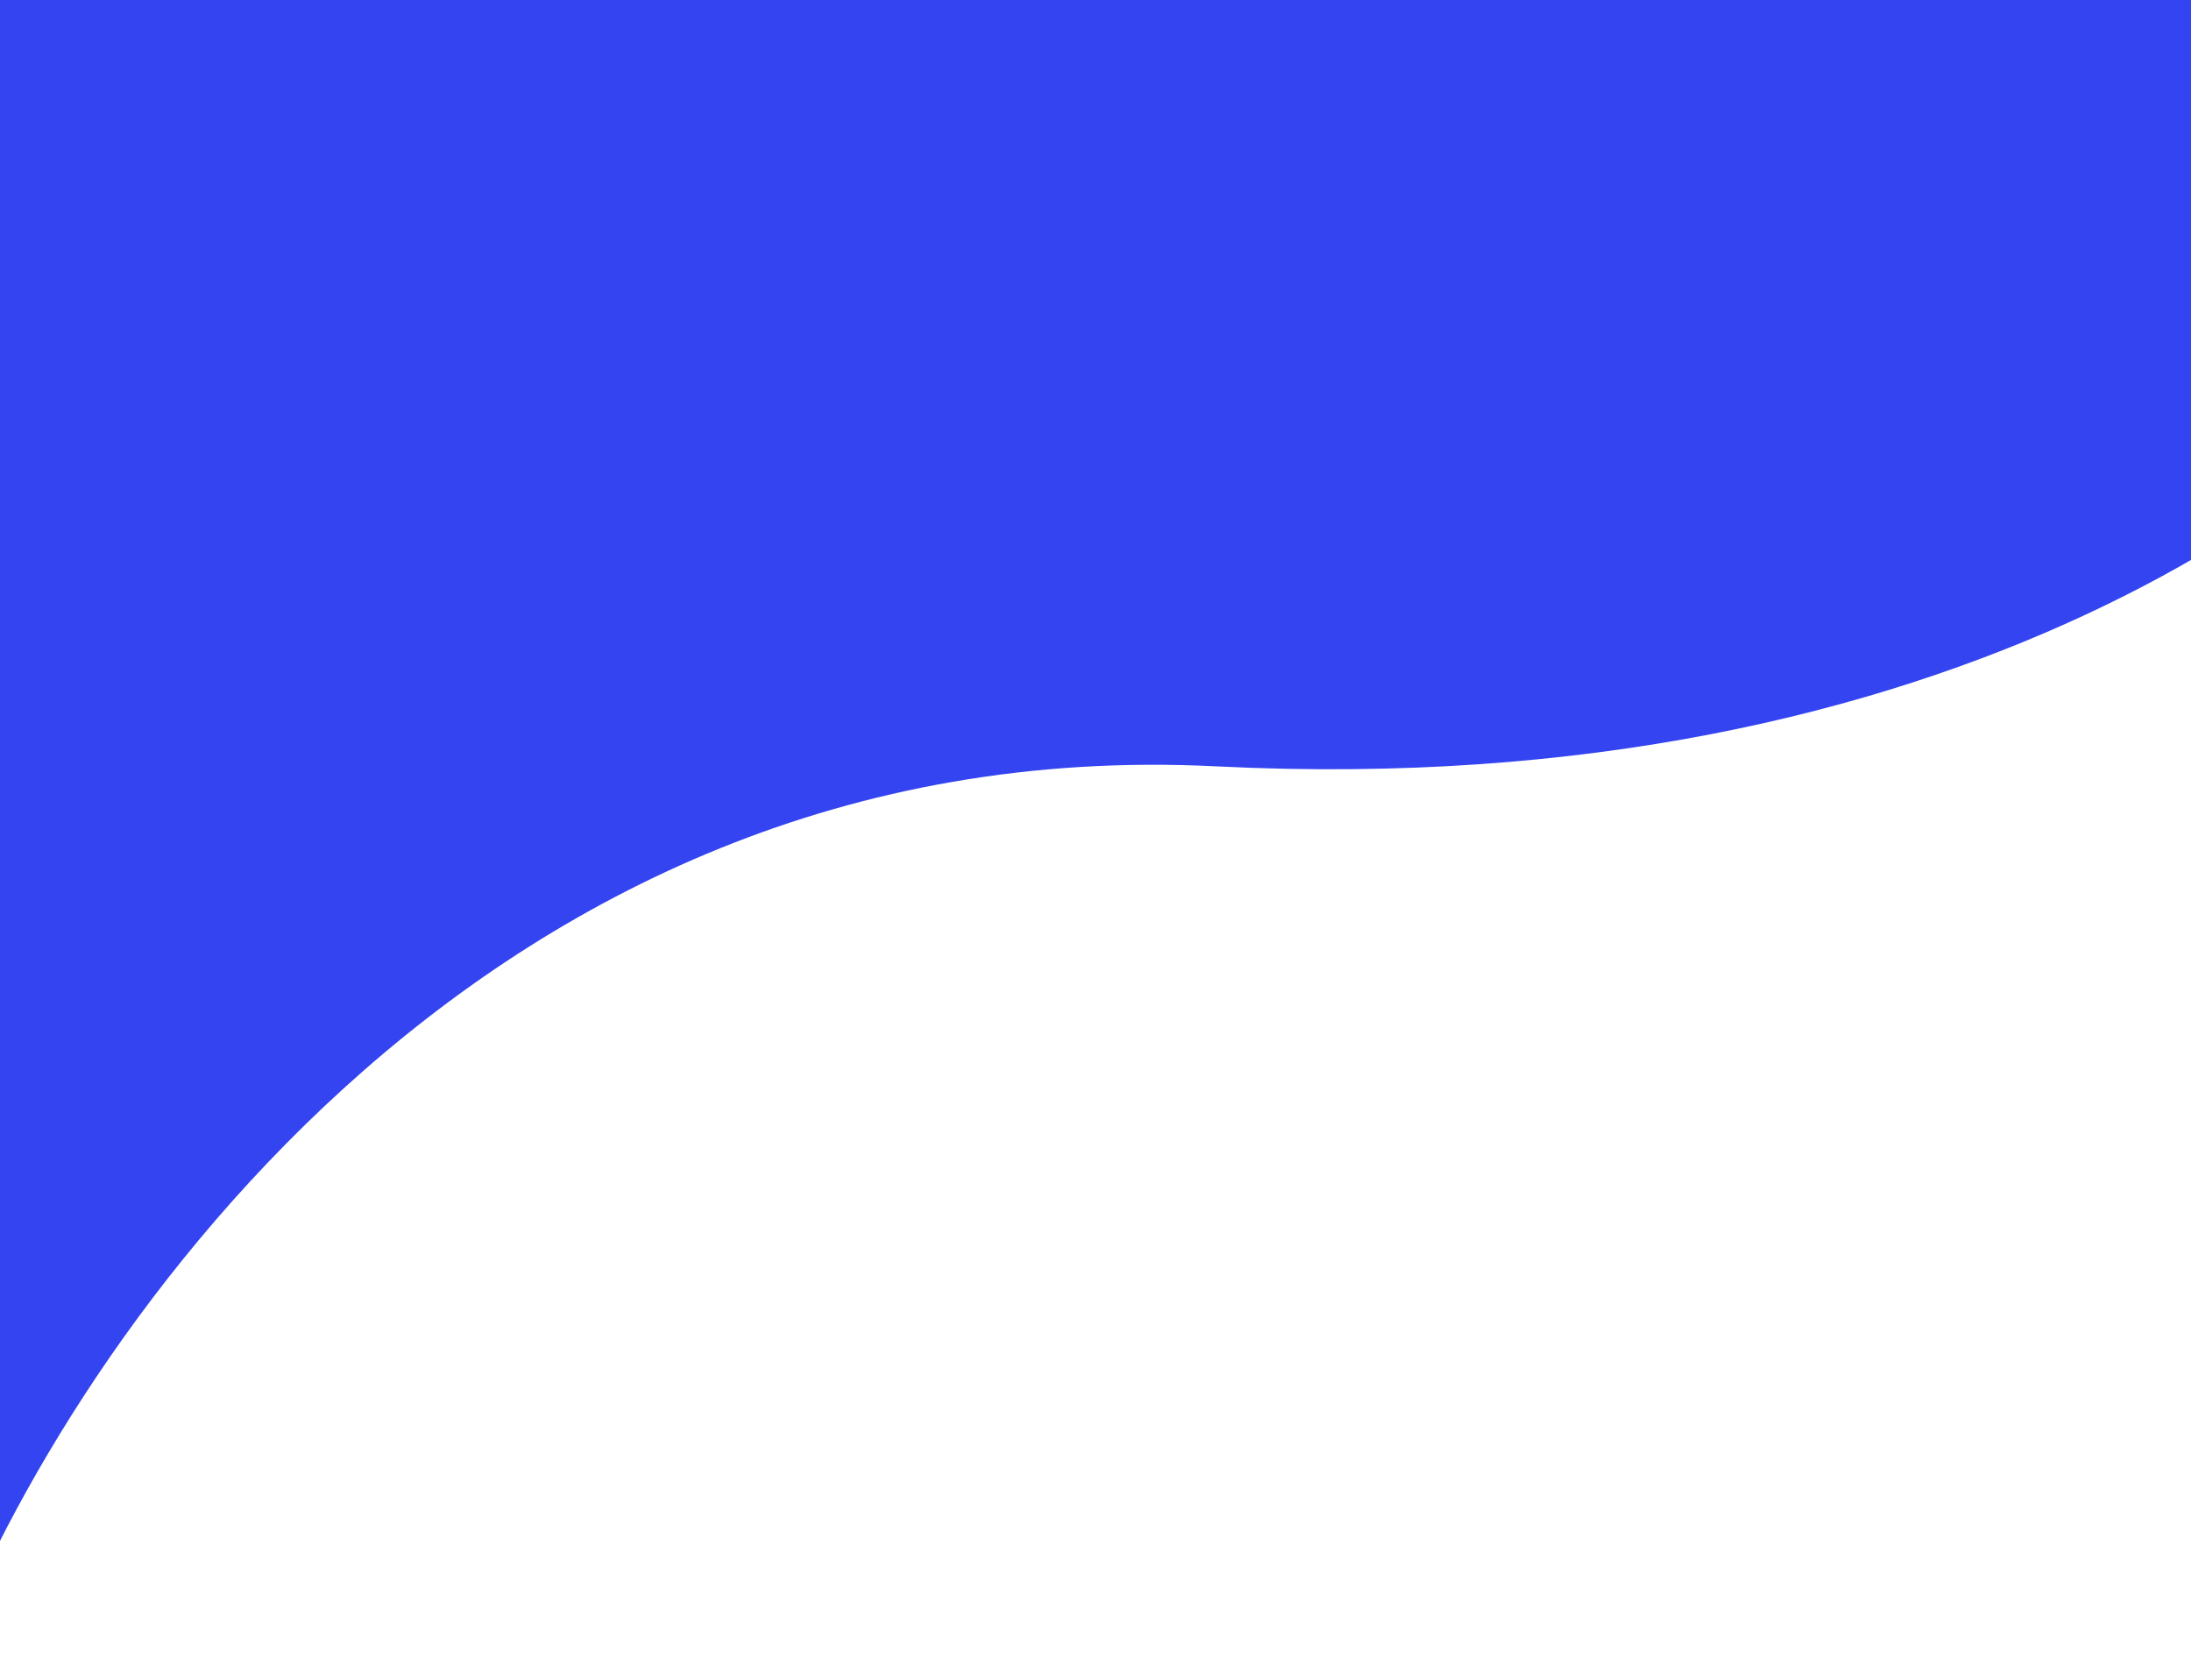 <svg width="360" height="276" viewBox="0 0 360 276" fill="none" xmlns="http://www.w3.org/2000/svg">
<path d="M199.81 125.92C321.578 132.028 389.542 78.392 408.304 50.81L464.252 -71.15C418.522 -66.7 305.335 -65.964 218.428 -98.625C109.793 -139.451 45.327 -145.631 -120.478 -111.942C-253.121 -84.991 -244.977 132.779 -224.324 238.295L-9.882 275.653C9.279 223.197 78.041 119.812 199.81 125.92Z" fill="#3444F1"/>
</svg>
